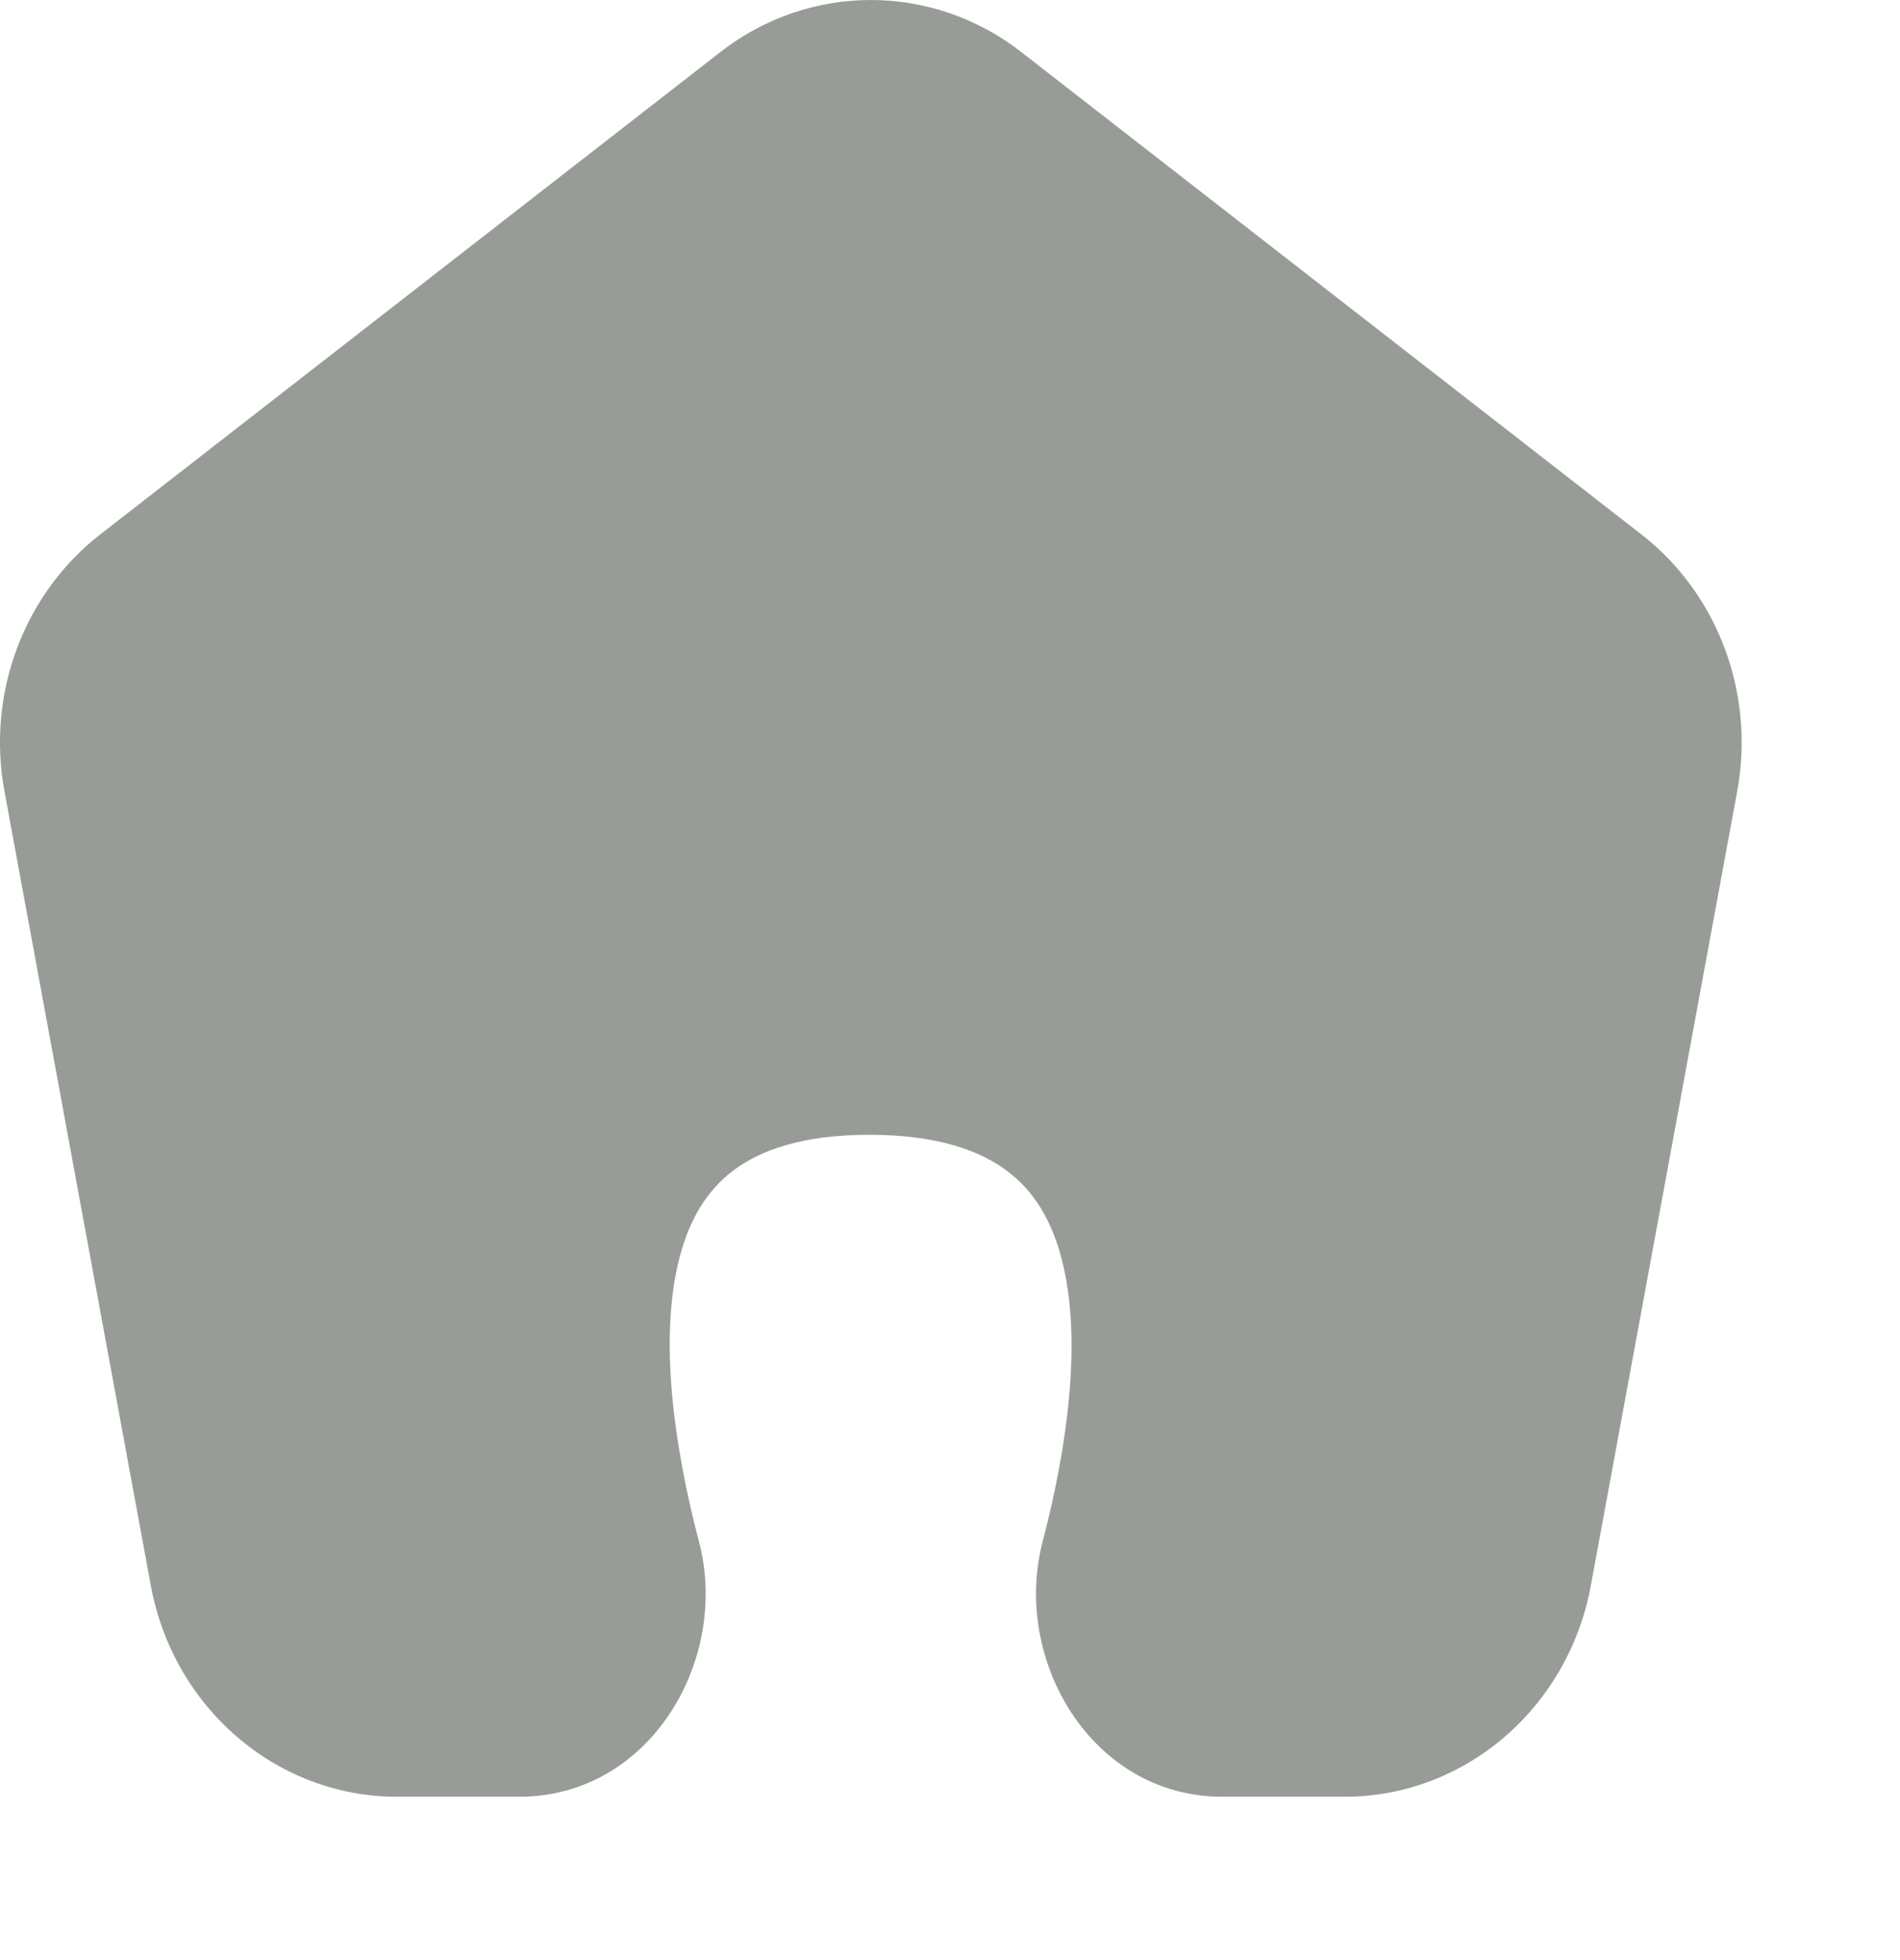 <svg width="32" height="33" viewBox="0 0 32 33" fill="none" xmlns="http://www.w3.org/2000/svg">
<path d="M17.2 0.876C15.699 -0.292 13.634 -0.292 12.133 0.876L1.689 8.997C0.399 10 -0.228 11.678 0.075 13.321L2.54 26.694C2.92 28.757 4.661 30.25 6.688 30.25H8.747C10.953 30.25 12.293 27.94 11.773 25.957C11.348 24.341 11.092 22.512 11.448 21.159C11.617 20.52 11.908 20.041 12.347 19.709C12.791 19.373 13.502 19.101 14.663 19.105C15.819 19.109 16.53 19.384 16.975 19.724C17.415 20.058 17.707 20.54 17.876 21.178C18.234 22.527 17.981 24.347 17.56 25.956C17.042 27.939 18.381 30.25 20.588 30.25H22.645C24.672 30.25 26.413 28.757 26.793 26.694L29.258 13.321C29.561 11.678 28.935 10 27.644 8.997L17.2 0.876Z" fill="#979C97"/>
</svg>
